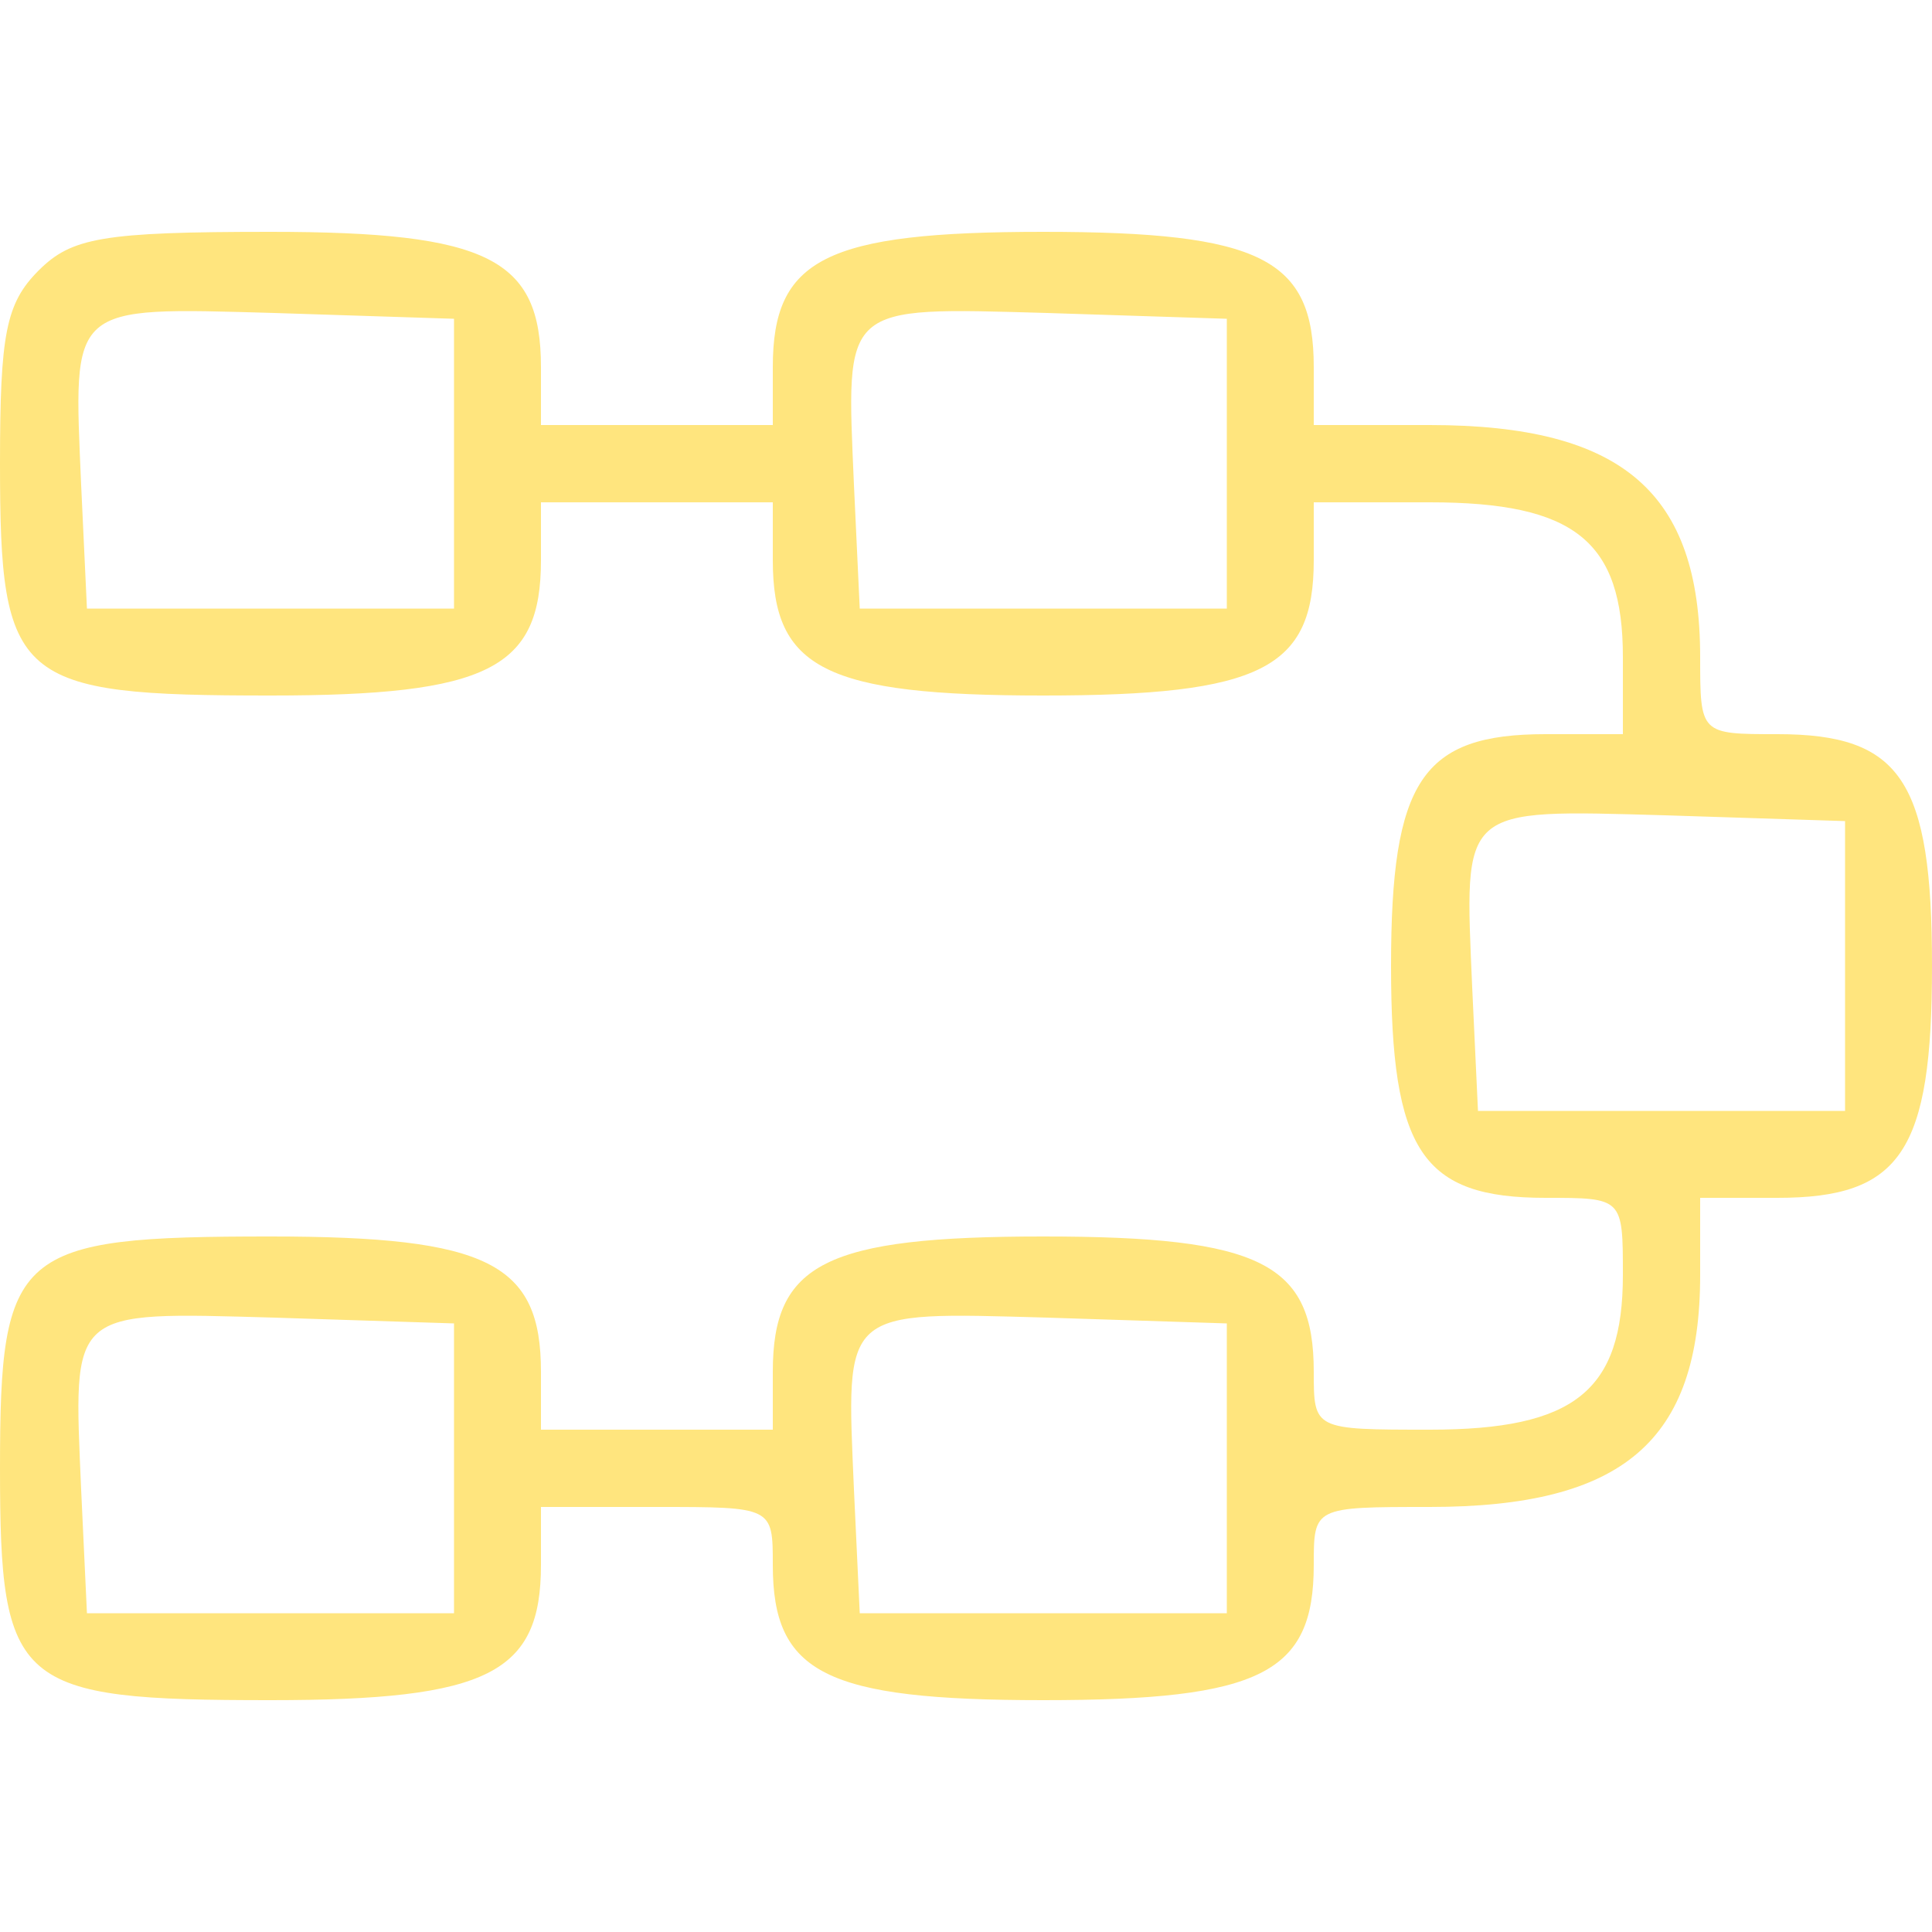 <?xml version="1.0" standalone="no"?>
<!DOCTYPE svg PUBLIC "-//W3C//DTD SVG 20010904//EN"
 "http://www.w3.org/TR/2001/REC-SVG-20010904/DTD/svg10.dtd">
<svg version="1.0" xmlns="http://www.w3.org/2000/svg"
 width="100pt" height="100pt" viewBox="0 0 100 100"
 preserveAspectRatio="xMidYMid meet">

<g transform="translate(0,100) scale(0.1,-0.1)"
fill="#ffe57e" stroke="none">
<path d="M20 860 c-17 -17 -20 -33 -20 -100 0 -113 8 -120 140 -120 113 0 140
14 140 70 l0 30 60 0 60 0 0 -30 c0 -56 27 -70 140 -70 113 0 140 14 140 70
l0 30 60 0 c75 0 100 -20 100 -80 l0 -40 -40 0 c-64 0 -80 -24 -80 -120 0 -96
16 -120 80 -120 40 0 40 0 40 -40 0 -60 -25 -80 -100 -80 -60 0 -60 0 -60 30
0 56 -27 70 -140 70 -113 0 -140 -14 -140 -70 l0 -30 -60 0 -60 0 0 30 c0 56
-27 70 -140 70 -132 0 -140 -7 -140 -120 0 -113 8 -120 140 -120 113 0 140 14
140 70 l0 30 60 0 c60 0 60 0 60 -30 0 -56 27 -70 140 -70 113 0 140 14 140
70 0 30 0 30 60 30 100 0 140 34 140 120 l0 40 40 0 c64 0 80 24 80 120 0 96
-16 120 -80 120 -40 0 -40 0 -40 40 0 85 -40 120 -140 120 l-60 0 0 30 c0 56
-27 70 -140 70 -113 0 -140 -14 -140 -70 l0 -30 -60 0 -60 0 0 30 c0 56 -27
70 -140 70 -87 0 -103 -3 -120 -20z m215 -100 l0 -75 -95 0 -95 0 -3 64 c-4
94 -7 92 100 89 l93 -3 0 -75z m400 0 l0 -75 -95 0 -95 0 -3 64 c-4 94 -7 92
100 89 l93 -3 0 -75z m320 -260 l0 -75 -95 0 -95 0 -3 64 c-4 94 -7 92 100 89
l93 -3 0 -75z m-720 -260 l0 -75 -95 0 -95 0 -3 64 c-4 94 -7 92 100 89 l93
-3 0 -75z m400 0 l0 -75 -95 0 -95 0 -3 64 c-4 94 -7 92 100 89 l93 -3 0 -75z"/>
</g>
</svg>
